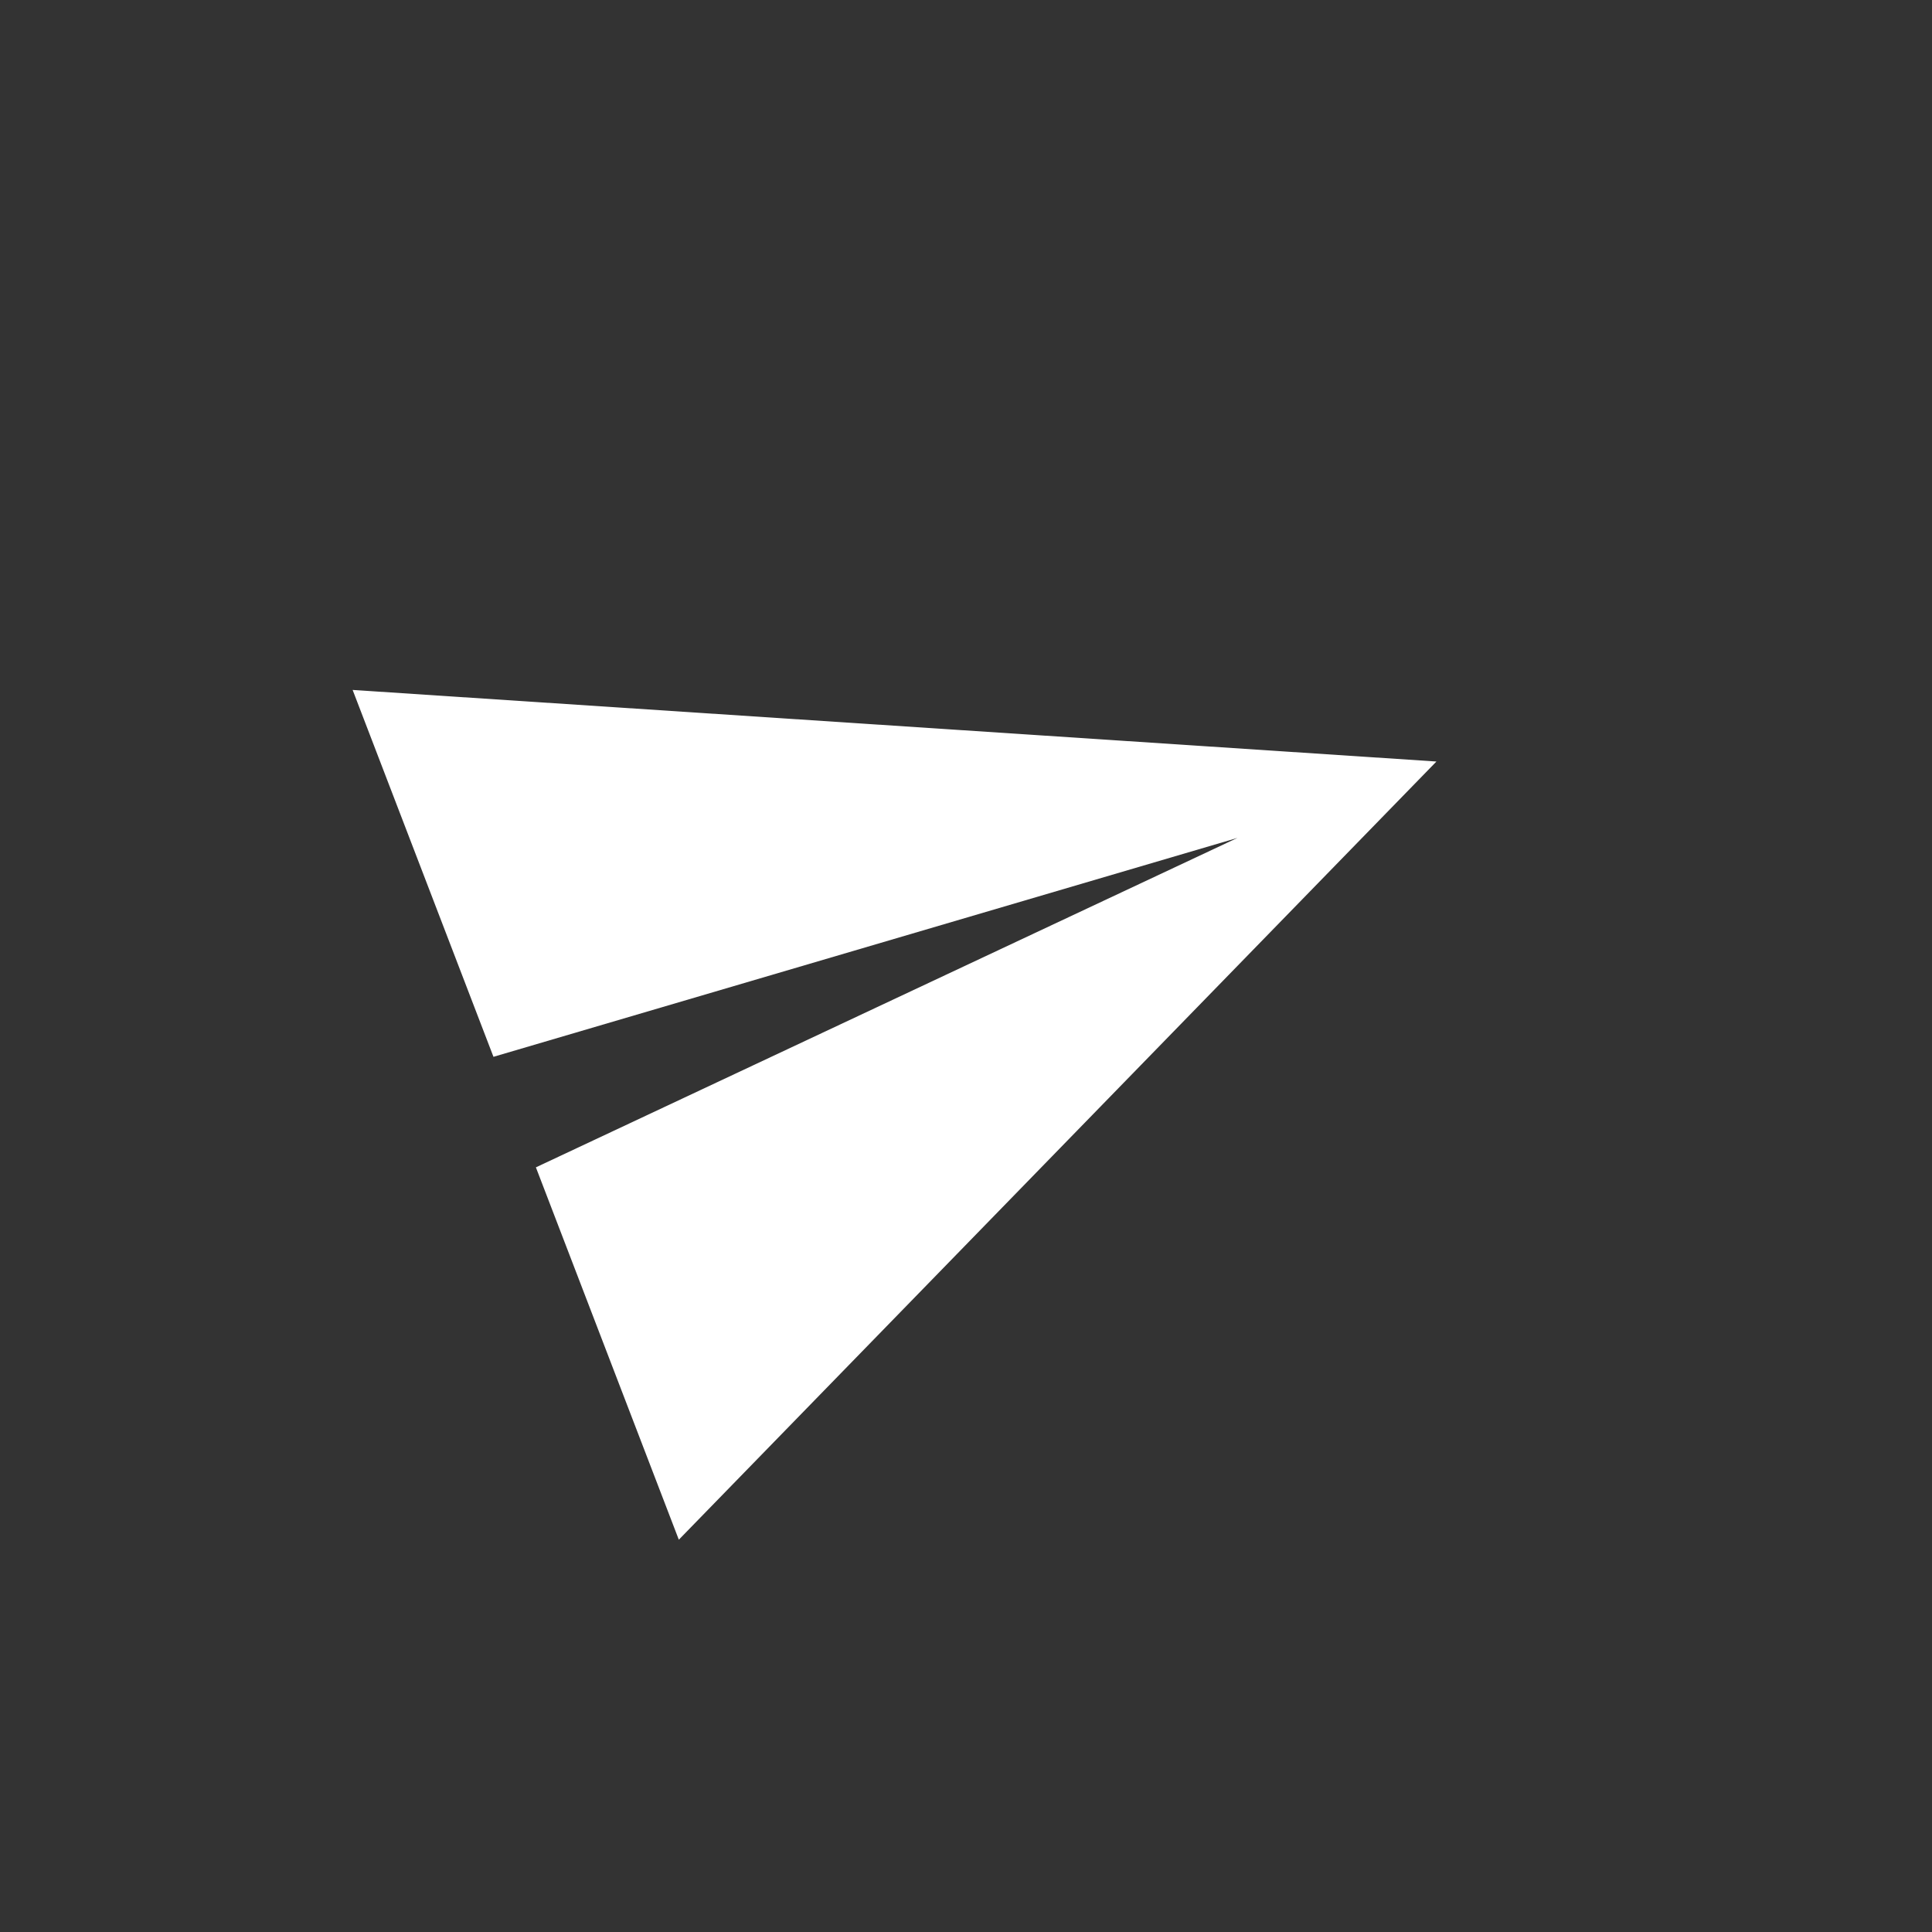 <svg width="32" height="32" viewBox="0 0 32 32" version="1.1" xmlns="http://www.w3.org/2000/svg"><rect x="0" y="0" width="32" height="32" fill="#333333" stroke="none"/><title>button/more-small</title><g id="button/more-small" stroke="none" stroke-width="1" fill="none" fill-rule="evenodd"><path id="Path-2-Copy-3" fill="#FFF" transform="rotate(-21 16.167 15.539)" d="M8 8l16.334 7.54L8 23.076V16.47l12.803-.93L8 14.509z"/></g></svg>